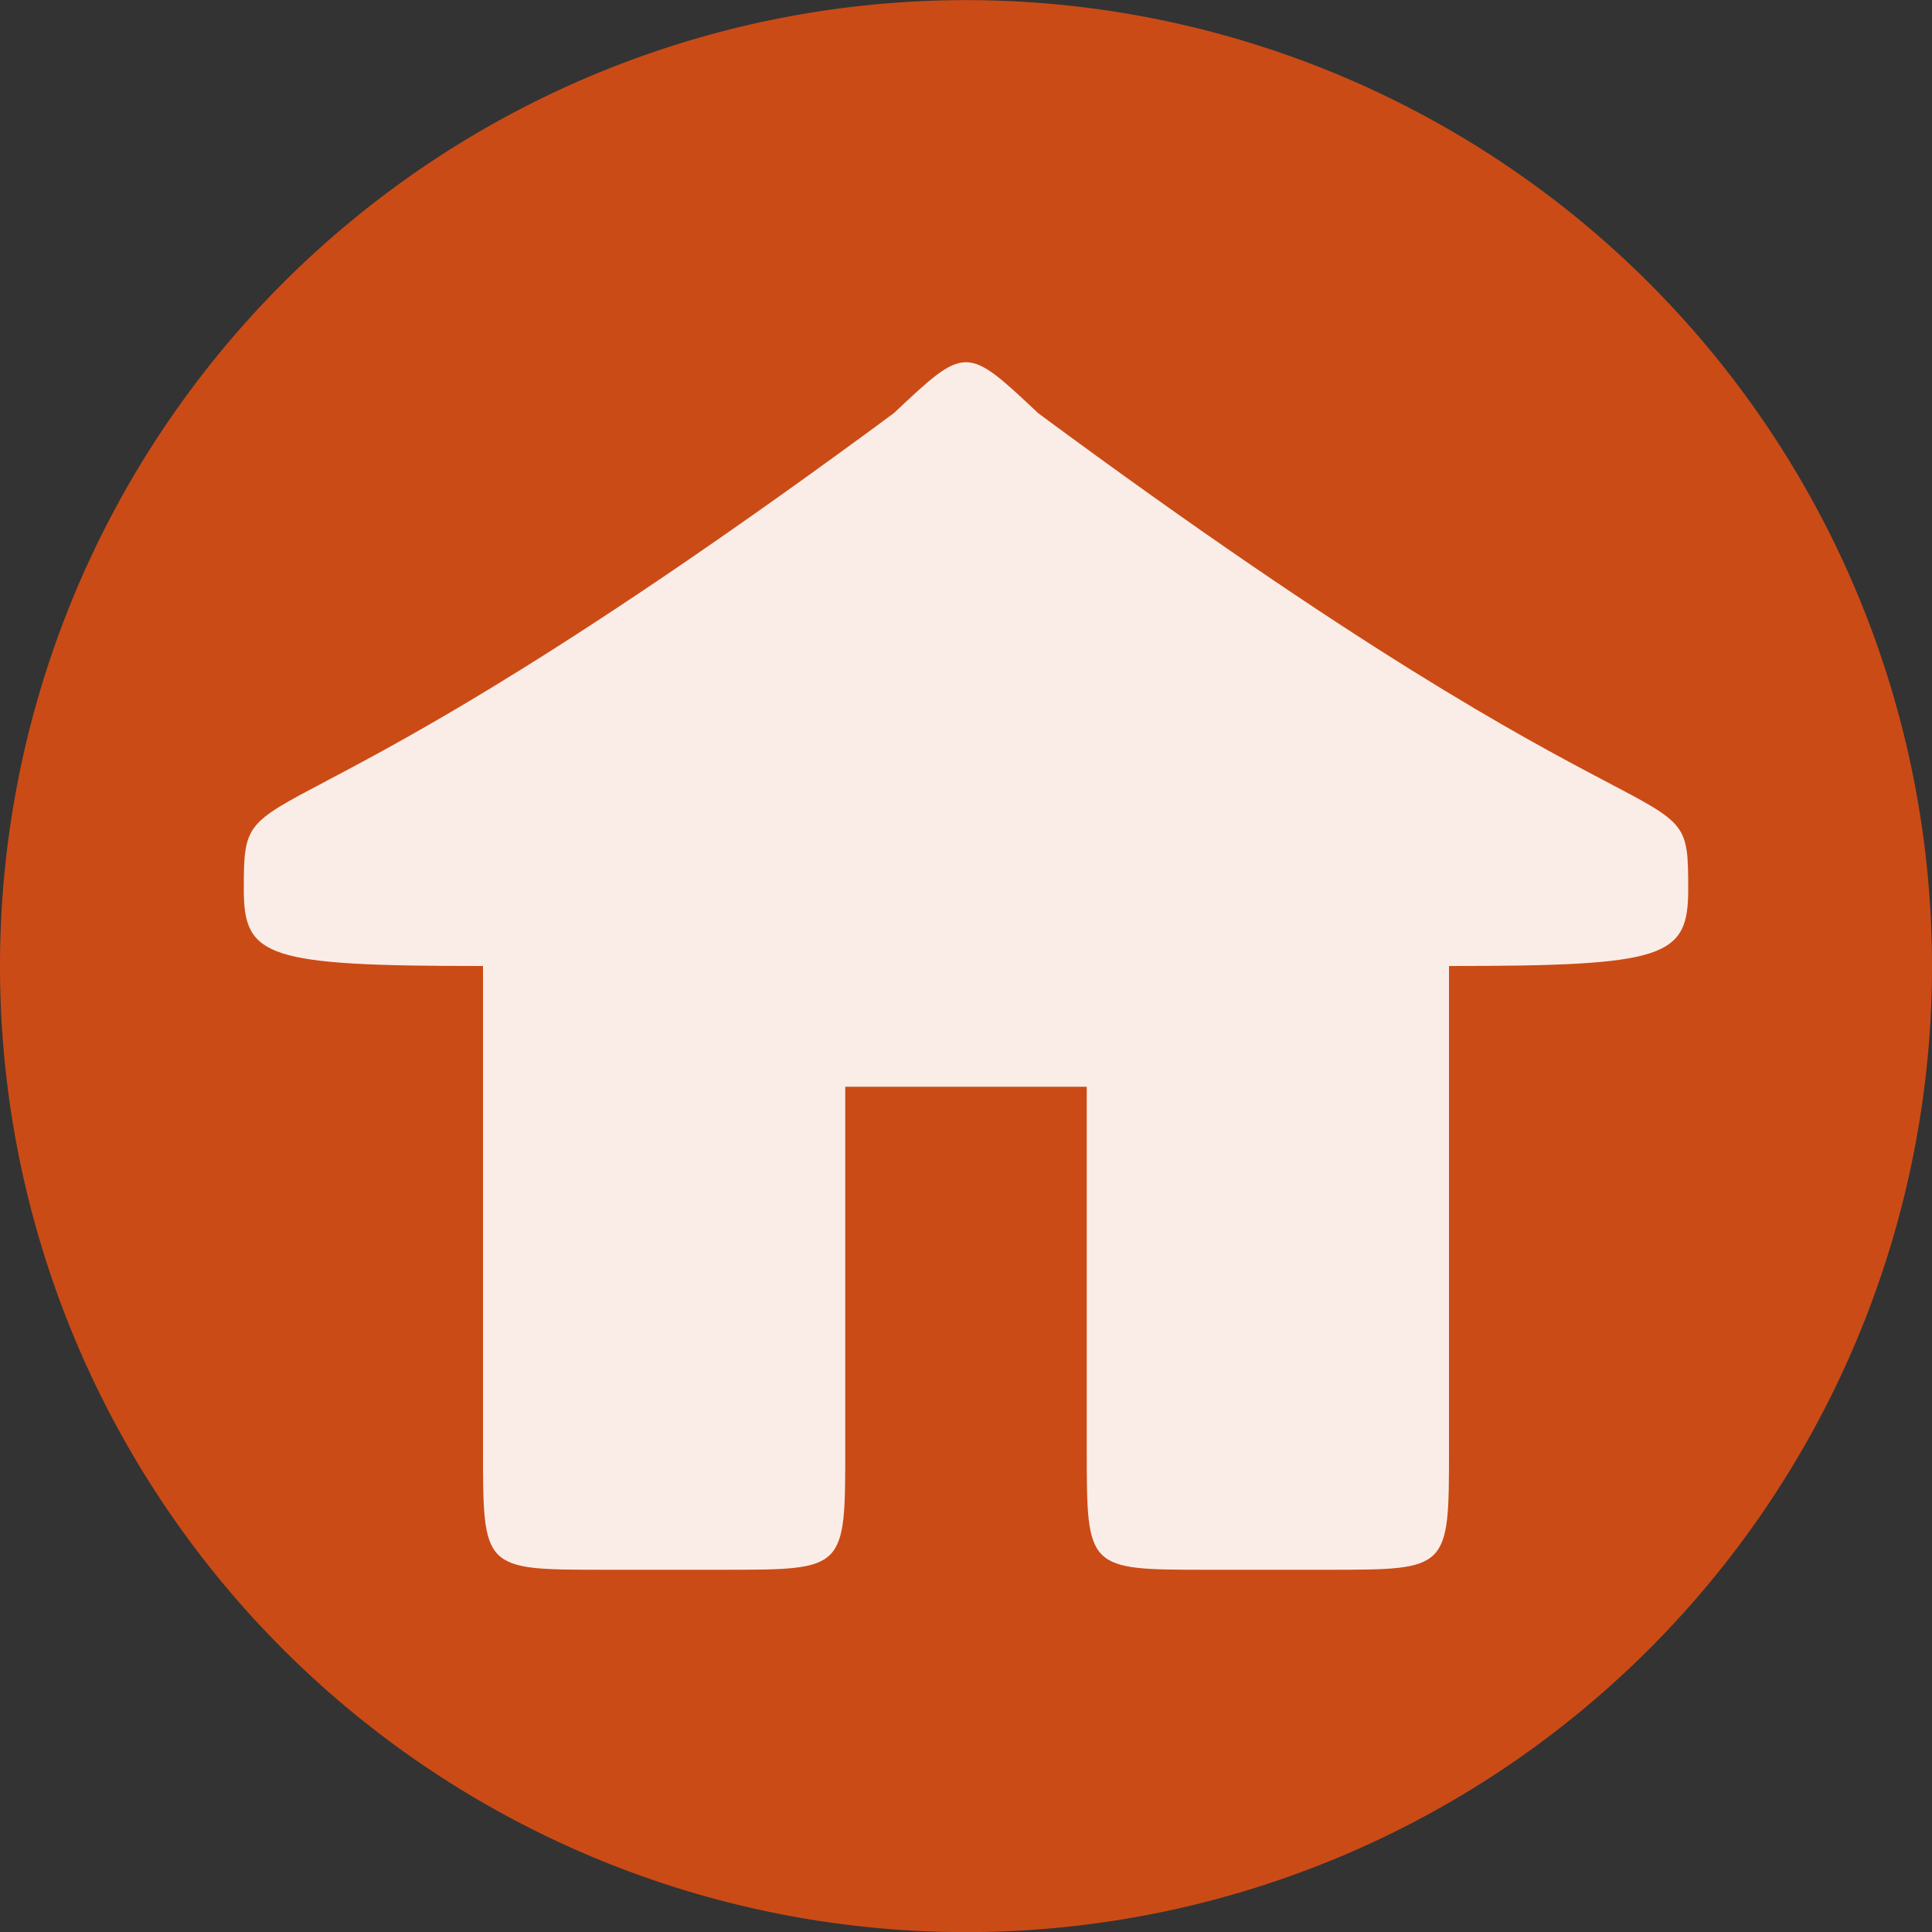 <svg width="16" xmlns="http://www.w3.org/2000/svg" viewBox="0 0 16 16" height="16">
 <rect x="0" y="0" width="16" height="16" fill="#333333" stroke="none"/>
 <path fill="#cb4b16" d="m16 8.001a8 8 0 0 1 -16 0 8 8 0 1 1 16 0z" fill-rule="evenodd"/>
 <g>
  <path fill="#fff" d="m7.402 3.422c-5.317 3.928-5.383 2.86-5.383 3.944 0 0.563 0.187 0.634 1.981 0.634v4c0 1 0 1 1 1h1c1 0 1 0 1-1v-3h2v3c0 1 0 1 1 1h1c1 0 1 0 1-1v-4c1.794 0 1.981-0.07 1.981-0.634 0-1.085-0.044 0.004-5.383-3.944-0.598-0.563-0.598-0.563-1.196 0z" fill-opacity=".9"/>
 </g>
</svg>

